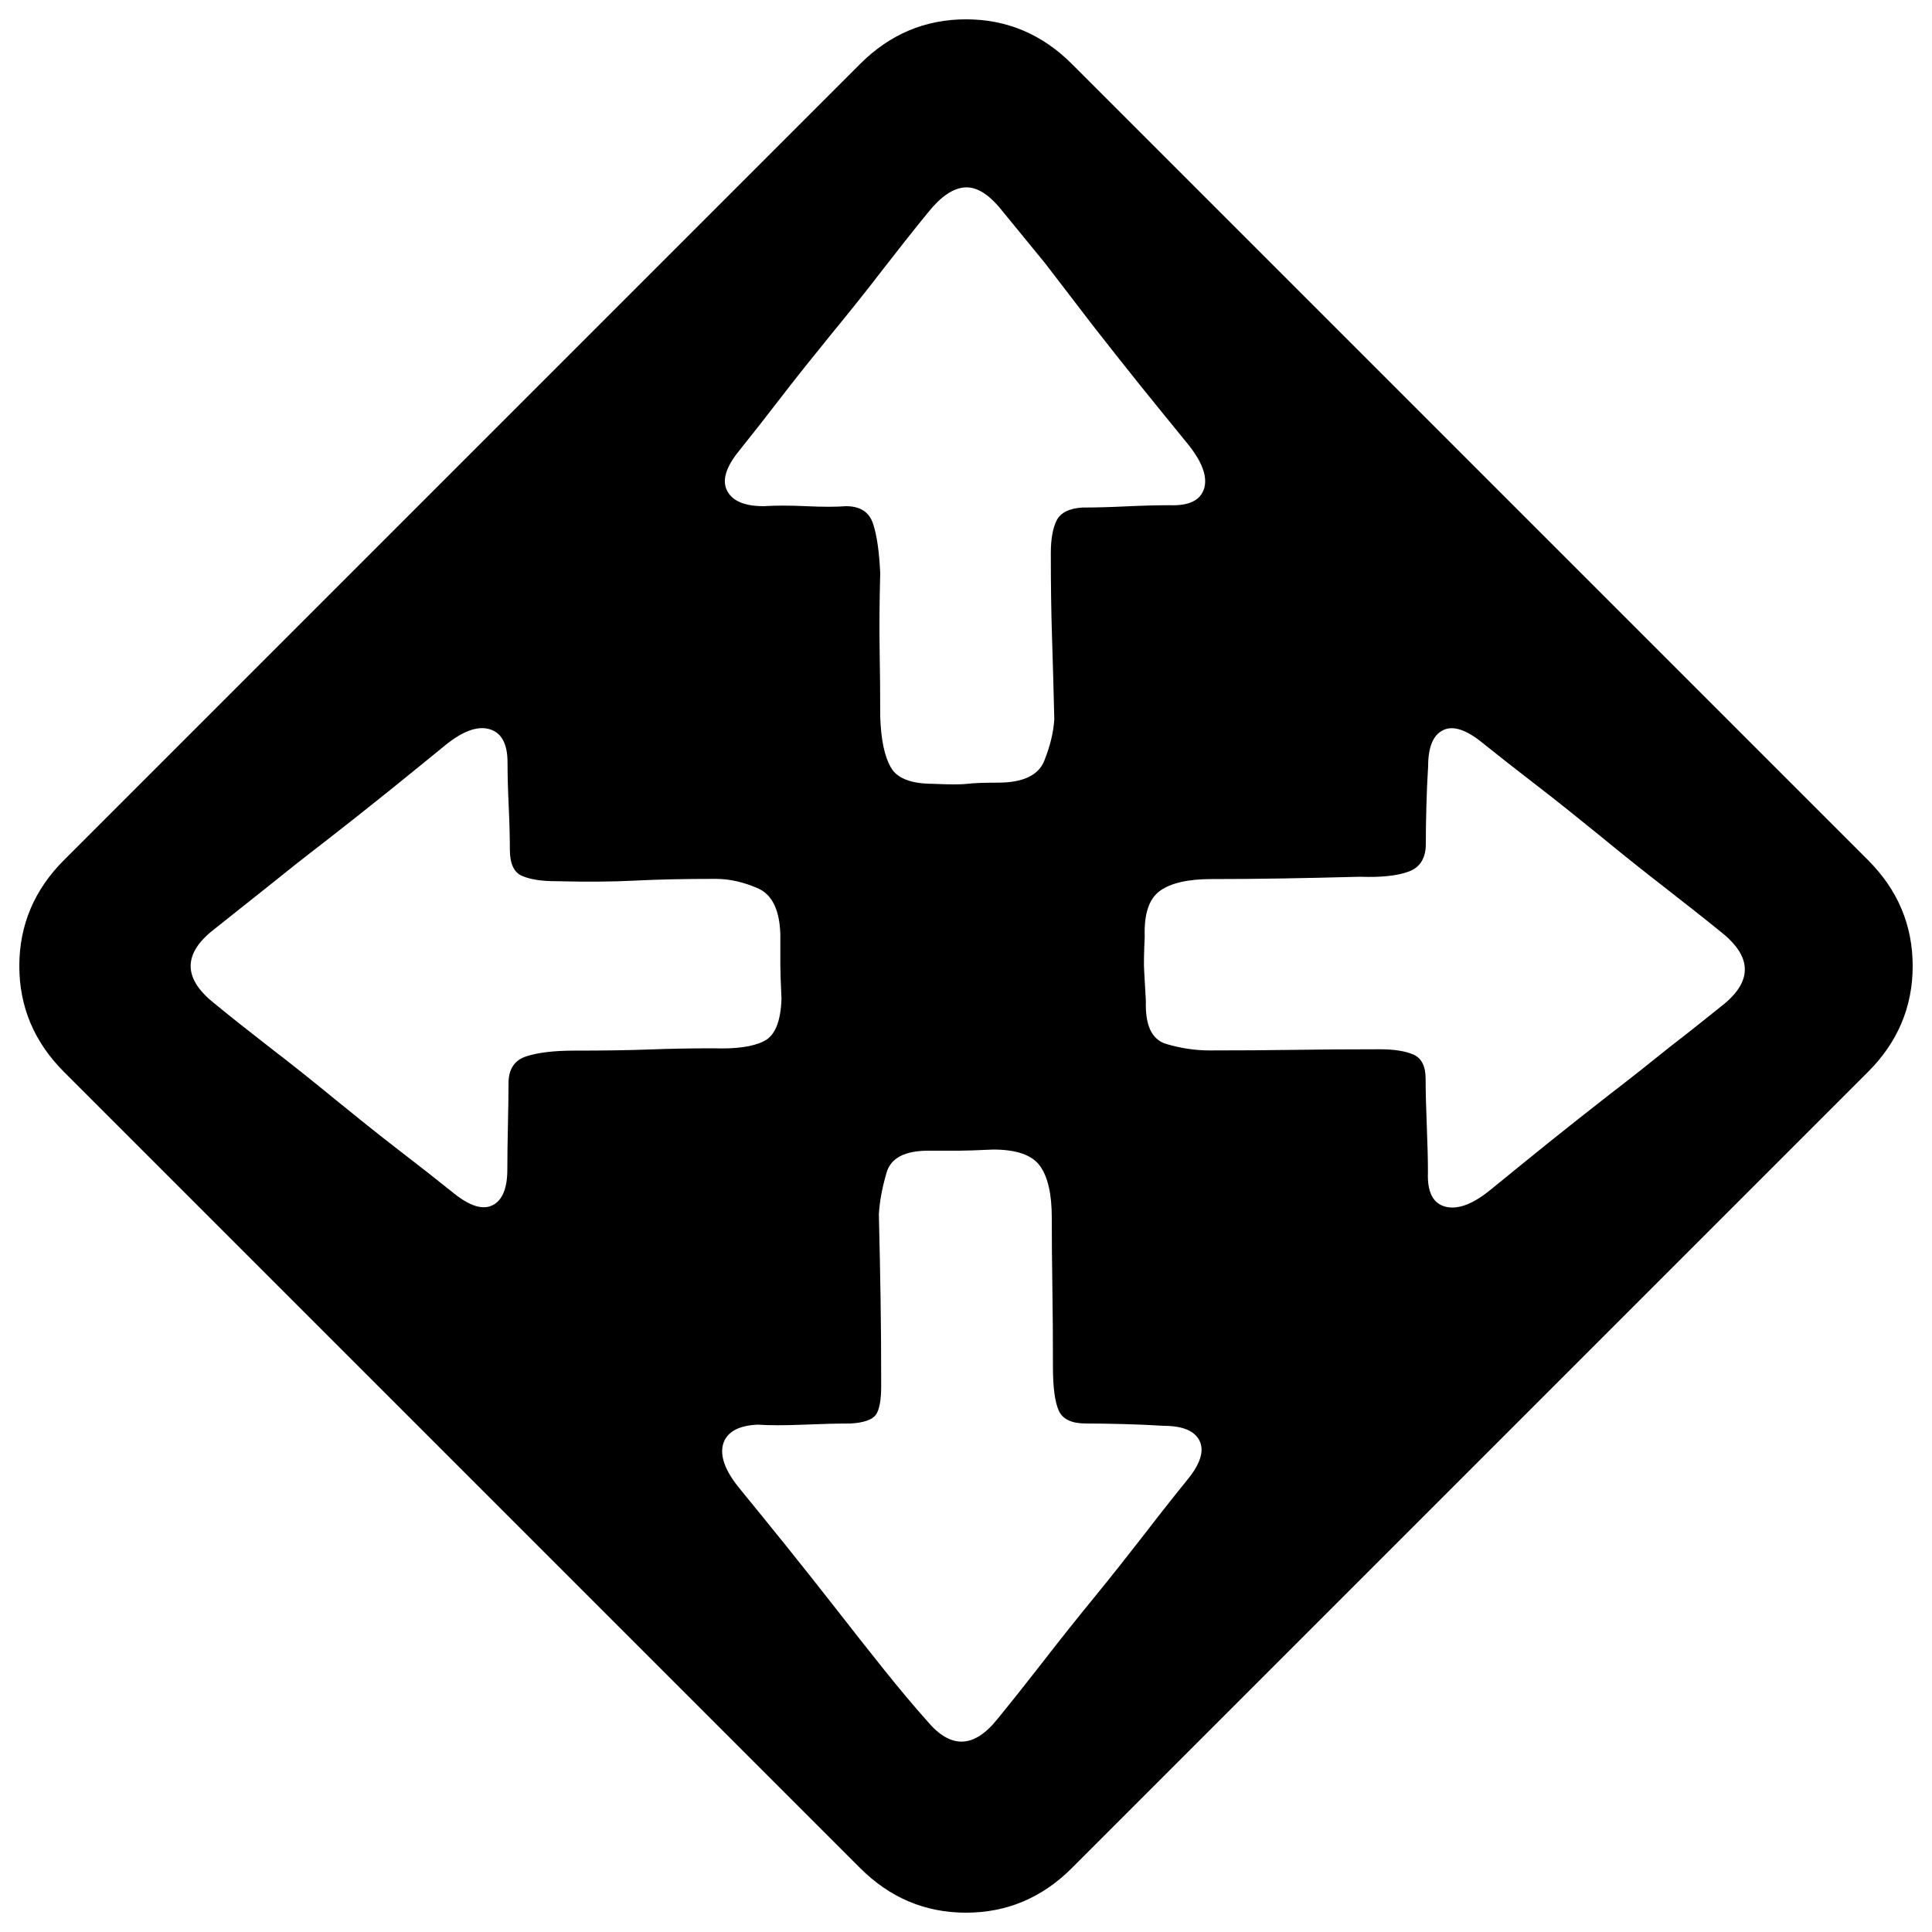 <?xml version="1.0" encoding="utf-8"?>
<!-- Svg Vector Icons : http://www.onlinewebfonts.com/icon -->
<!DOCTYPE svg PUBLIC "-//W3C//DTD SVG 1.1//EN" "http://www.w3.org/Graphics/SVG/1.1/DTD/svg11.dtd">
<svg version="1.1" xmlns="http://www.w3.org/2000/svg" xmlns:xlink="http://www.w3.org/1999/xlink" x="0px" y="0px" viewBox="0 0 1000 1000" enable-background="new 0 0 1000 1000" xml:space="preserve">
<g><path d="M445.2,33.1C460.6,17.7,478.9,10,500,10c21.1,0,39.4,7.7,54.8,23.1l412.1,412.1c15.4,15.4,23.1,33.7,23.1,54.8c0,21.1-7.7,39.4-23.1,54.8L554.8,966.9C539.4,982.3,521.1,990,500,990c-21.1,0-39.4-7.7-54.8-23.1L33.1,554.8C17.7,539.4,10,521.1,10,500c0-21.1,7.7-39.4,23.1-54.8L445.2,33.1z M109.2,482.3c-14.6,12.2-14,24.6,1.8,37.1c8.9,7.3,18.8,15.1,29.5,23.4c10.8,8.3,21.7,17,32.9,26.2c11.2,9.1,22.1,17.9,32.9,26.2c10.8,8.3,20.2,15.7,28.3,22.2c8.5,6.9,15.3,9,20.4,6.4c5.1-2.6,7.6-8.8,7.6-18.6c0-6.5,0.1-14.1,0.3-22.8s0.3-15.9,0.3-21.6c0-7.3,3-12,9.1-14s14.4-3,25-3c15.4,0,28.4-0.2,39-0.6c10.6-0.4,21.5-0.6,32.9-0.6c11.8,0.4,20.5-0.8,26.2-3.7c5.7-2.8,8.7-10.1,9.1-21.9c-0.4-8.5-0.6-14.4-0.6-17.7v-15.8c-0.4-12.6-4.3-20.5-11.6-23.7c-7.3-3.2-14.6-4.9-21.9-4.9c-16.2,0-30.1,0.3-41.7,0.9c-11.6,0.6-25.3,0.7-41.1,0.3c-7.3,0-13.1-0.9-17.3-2.7c-4.3-1.8-6.4-6.4-6.4-13.7c0-6.5-0.2-14-0.6-22.5s-0.6-16-0.6-22.5c0-9.7-3.1-15.5-9.4-17.3c-6.3-1.8-14.1,1.1-23.4,8.8c-8.9,7.3-18.7,15.2-29.2,23.7c-10.6,8.5-21.2,16.9-32,25.3c-10.8,8.3-21.3,16.6-31.7,25C126.6,468.4,117.3,475.9,109.2,482.3L109.2,482.3z M544.4,630.3c0-12.2-2-21.1-6.1-26.8c-4.1-5.7-12.2-8.5-24.3-8.5c-8.5,0.4-14.4,0.6-17.7,0.6h-15.8c-12.2,0-19.4,3.8-21.6,11.3c-2.2,7.5-3.6,14.7-4,21.6c0.4,16.6,0.7,31.6,0.9,44.7c0.2,13.2,0.3,27.9,0.3,44.1c0,7.3-0.9,12.3-2.7,14.9c-1.8,2.6-6.2,4.2-13.1,4.6c-6.5,0-14.6,0.2-24.3,0.6c-9.7,0.4-17.7,0.4-23.7,0c-10.1,0.4-16.1,3.8-18,10c-1.8,6.3,1.1,14.1,8.8,23.4c7.3,8.9,15.2,18.7,23.7,29.2c8.5,10.6,17,21.3,25.6,32.3s16.8,21.5,25,31.7c8.1,10.1,15.6,19.1,22.5,26.8c12.2,14.6,24.3,14.2,36.5-1.2c7.3-8.9,15.2-18.9,23.7-29.8c8.5-11,17.2-21.9,26.2-32.9s17.5-21.8,25.9-32.6c8.3-10.8,15.9-20.4,22.8-28.9c6.5-8.1,8.4-14.7,5.8-19.8c-2.6-5.1-8.8-7.6-18.6-7.6c-6.1-0.4-12.9-0.7-20.4-0.9c-7.5-0.2-14.1-0.3-19.8-0.3c-7.3,0-12-2.2-14-6.7c-2-4.5-3-12-3-22.5c0-15.4-0.1-29.3-0.3-41.7C544.5,653.5,544.4,641.6,544.4,630.3L544.4,630.3z M892.6,519.5c14.6-12.2,14-24.6-1.8-37.1c-8.5-6.9-18.3-14.6-29.2-23.1c-11-8.5-22-17.3-33.2-26.5c-11.2-9.1-22.1-17.9-32.9-26.2c-10.8-8.3-20.2-15.7-28.3-22.2c-8.5-6.9-15.3-9-20.4-6.4c-5.1,2.6-7.6,8.8-7.6,18.6c-0.4,6.1-0.7,12.9-0.9,20.4c-0.2,7.5-0.3,14.1-0.3,19.8c0,7.3-2.9,12.1-8.8,14.3c-5.9,2.2-14.3,3.1-25.3,2.7c-15,0.4-28.7,0.7-41.1,0.9c-12.4,0.2-24.2,0.3-35.6,0.3c-12.2,0-21.1,2-26.8,6.1c-5.7,4.1-8.3,12-7.9,23.7c-0.4,8.5-0.5,14.3-0.3,17.3c0.2,3,0.5,8.4,0.9,16.1c-0.4,12.6,3.1,20,10.7,22.2c7.5,2.2,14.9,3.3,22.2,3.3c16.2,0,30.9-0.1,44.1-0.3c13.2-0.2,27.9-0.3,44.1-0.3c7.3,0,13.1,0.9,17.3,2.7s6.4,6,6.4,12.5c0,6.5,0.2,14.6,0.6,24.3s0.6,17.9,0.6,24.3c-0.4,10.1,2.6,16,9.1,17.7c6.5,1.6,14.4-1.4,23.7-9.1c8.9-7.3,18.7-15.2,29.2-23.7c10.6-8.5,21.2-16.9,32-25.3c10.8-8.3,21.3-16.6,31.7-25C875.3,533.4,884.5,526,892.6,519.5L892.6,519.5z M518.3,108.6c-6.5-8.1-12.8-12-18.9-11.6c-6.1,0.4-12.4,4.7-18.9,12.8c-7.3,8.9-15.1,18.8-23.4,29.5c-8.3,10.8-17,21.7-26.2,32.9c-9.1,11.2-17.9,22.1-26.2,32.9c-8.3,10.8-15.7,20.2-22.2,28.3c-6.9,8.5-8.9,15.4-6.1,20.7c2.8,5.3,9.1,7.9,18.9,7.9c6.1-0.4,13.4-0.4,21.9,0c8.5,0.4,15.4,0.4,20.7,0c7.3,0,12,3,14,9.1s3.2,14.6,3.7,25.6c-0.4,15-0.5,28.3-0.3,39.9c0.2,11.6,0.3,23,0.3,34.4c0.4,11.8,2.2,20.5,5.5,26.2c3.2,5.7,10.6,8.5,21.9,8.5c8.5,0.4,14.4,0.4,17.7,0s8.5-0.6,15.8-0.6c13,0,21-3.8,24-11.3c3-7.5,4.8-14.7,5.2-21.6c-0.4-16.6-0.8-31-1.2-43.2c-0.4-12.2-0.6-26.4-0.6-42.6c0-7.3,1-13,3-17s6.5-6.3,13.4-6.7c6.5,0,14-0.2,22.5-0.6c8.5-0.4,16-0.6,22.5-0.6c10.1,0.4,16.1-2.5,18-8.8c1.8-6.3-1.3-14.3-9.4-24c-7.3-8.9-15.2-18.7-23.7-29.2c-8.5-10.6-16.9-21.2-25.3-32c-8.3-10.8-16.3-21.2-24-31.3L518.3,108.6z"/></g>
</svg>